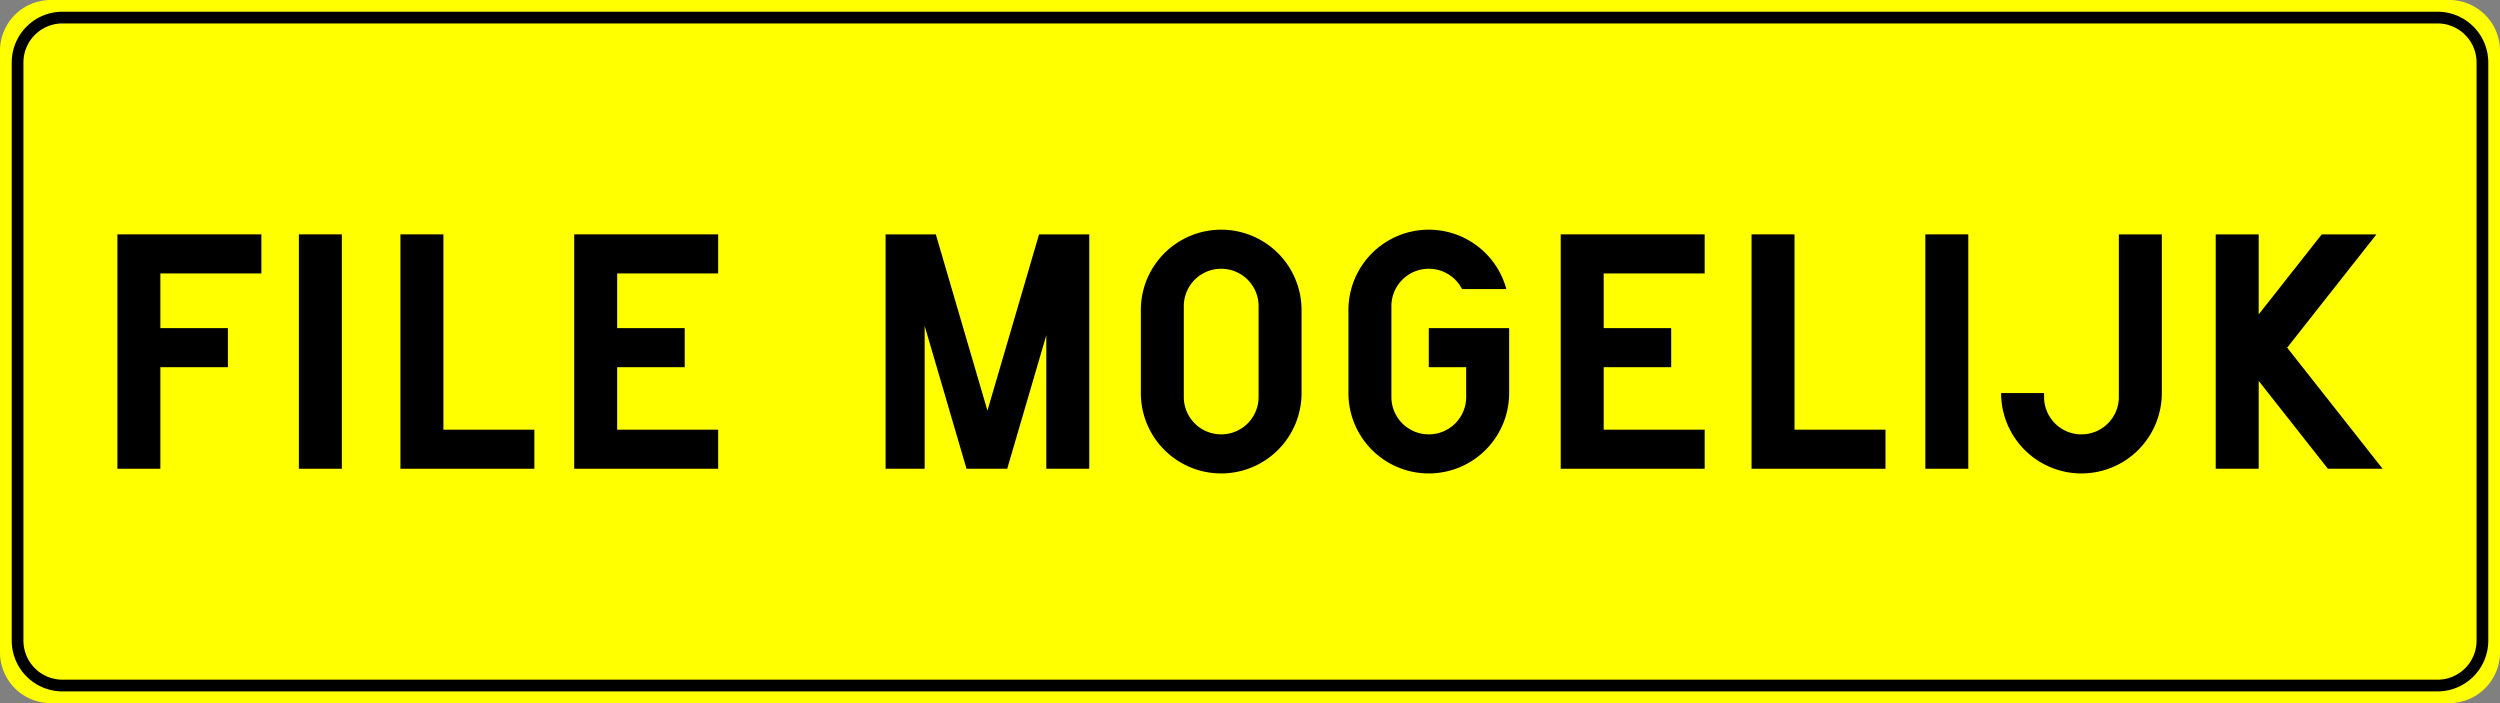 <?xml version="1.0" encoding="UTF-8"?>
<!DOCTYPE svg PUBLIC '-//W3C//DTD SVG 1.0//EN' 'http://www.w3.org/TR/2001/REC-SVG-20010904/DTD/svg10.dtd'>
<svg xmlns:xlink="http://www.w3.org/1999/xlink" xmlns="http://www.w3.org/2000/svg" width="3200" height="900">
<rect width="100%" height="100%" fill="#808080" stroke="none"/>
<!--Gegenereerd door de SIMaD-toepassing (http://www.dlw.be).-->
<g style="stroke:none;fill-rule:evenodd;" transform="matrix(1,0,0,-1,0,900)">
<path d=" M65 0 L3135 1.56319401867222E-13 A65 65 0 0 1 3200 65 L3200 835 A65 65 0 0 1 3135 900 L65 900 A65 65 0 0 1 1.56319401867222E-13 835 L1.56319401867222E-13 65 A65 65 0 0 1 65 1.56319401867222E-13 Z" style="fill:rgb(255,255,0);" />
<path d=" M80 15 L3120 15 A65 65 0 0 1 3185 80 L3185 820 A65 65 0 0 1 3120 885 L80 885 A65 65 0 0 1 15 820 L15 80 A65 65 0 0 1 80 15 Z" style="fill:rgb(0,0,0);" />
<path d=" M80 30 L3120 30 A50 50 0 0 1 3170 80 L3170 820 A50 50 0 0 1 3120 870 L80 870 A50 50 0 0 1 30 820 L30 80 A50 50 0 0 1 80 30 Z" style="fill:rgb(255,255,0);" />
<path d=" M150.27 300 L205.27 300 L205.27 430 L291.7 430 L291.7 480 L205.27 480 L205.27 550 L334.56 550 L334.56 600 L150.27 600 Z" style="fill:rgb(0,0,0);" />
<path d=" M382.56 300 L437.56 300 L437.56 600 L382.56 600 Z" style="fill:rgb(0,0,0);" />
<path d=" M512.56 300 L683.99 300 L683.99 350 L567.56 350 L567.56 600 L512.56 600 Z" style="fill:rgb(0,0,0);" />
<path d=" M734.99 300 L919.27 300 L919.27 350 L789.99 350 L789.99 430 L876.42 430 L876.42 480 L789.99 480 L789.99 550 L919.27 550 L919.27 600 L734.99 600 Z" style="fill:rgb(0,0,0);" />
<path d=" M1133.56 300 L1183.56 300 L1183.56 482.93 L1237.13 300 L1289.23 300 L1339.27 470.88 L1339.27 300 L1394.27 300 L1394.27 600 L1329.99 600 L1263.92 374.39 L1197.85 600 L1133.56 600 Z" style="fill:rgb(0,0,0);" />
<path d=" M1460.27 503.14 L1460.27 396.86 A102.86 102.86 0 0 1 1665.99 396.86 L1665.99 503.14 A102.86 102.86 0 0 1 1460.27 503.14 Z M1515.27 508.14 L1515.27 391.86 A47.86 47.86 0 0 1 1610.99 391.86 L1610.99 508.14 A47.86 47.86 0 0 1 1515.27 508.14 Z" style="fill:rgb(0,0,0);" />
<path d=" M1876.7 391.86 L1876.7 430 L1828.85 430 L1828.85 480 L1931.7 480 L1931.71 396.86 A102.86 102.86 0 1 0 1725.99 396.86 L1725.99 503.14 A102.86 102.86 0 0 0 1928.142 529.998 L1928.13 530 L1871.427 529.998 A47.86 47.86 0 0 1 1780.99 508.14 L1780.99 391.86 A47.86 47.86 0 0 1 1876.71 391.86 Z" style="fill:rgb(0,0,0);" />
<path d=" M1997.7 300 L2181.99 300 L2181.99 350 L2052.7 350 L2052.7 430 L2139.13 430 L2139.13 480 L2052.7 480 L2052.7 550 L2181.99 550 L2181.99 600 L1997.7 600 Z" style="fill:rgb(0,0,0);" />
<path d=" M2241.99 300 L2413.42 300 L2413.42 350 L2296.99 350 L2296.99 600 L2241.99 600 Z" style="fill:rgb(0,0,0);" />
<path d=" M2464.42 300 L2519.42 300 L2519.42 600 L2464.42 600 Z" style="fill:rgb(0,0,0);" />
<path d=" M2712.13 391.86 L2712.13 600 L2767.13 600 L2767.13 396.86 A102.86 102.86 0 1 0 2561.41 396.86 L2561.42 396.86 L2616.42 396.86 L2616.41 391.86 A47.86 47.86 0 0 1 2712.13 391.86 Z" style="fill:rgb(0,0,0);" />
<path d=" M2836.13 300 L2891.13 300 L2891.13 412.4 L2979.7 300 L3049.73 300 L2927.58 455 L3041.85 600 L2971.82 600 L2891.13 497.6 L2891.13 600 L2836.13 600 Z" style="fill:rgb(0,0,0);" />
</g>
</svg>
